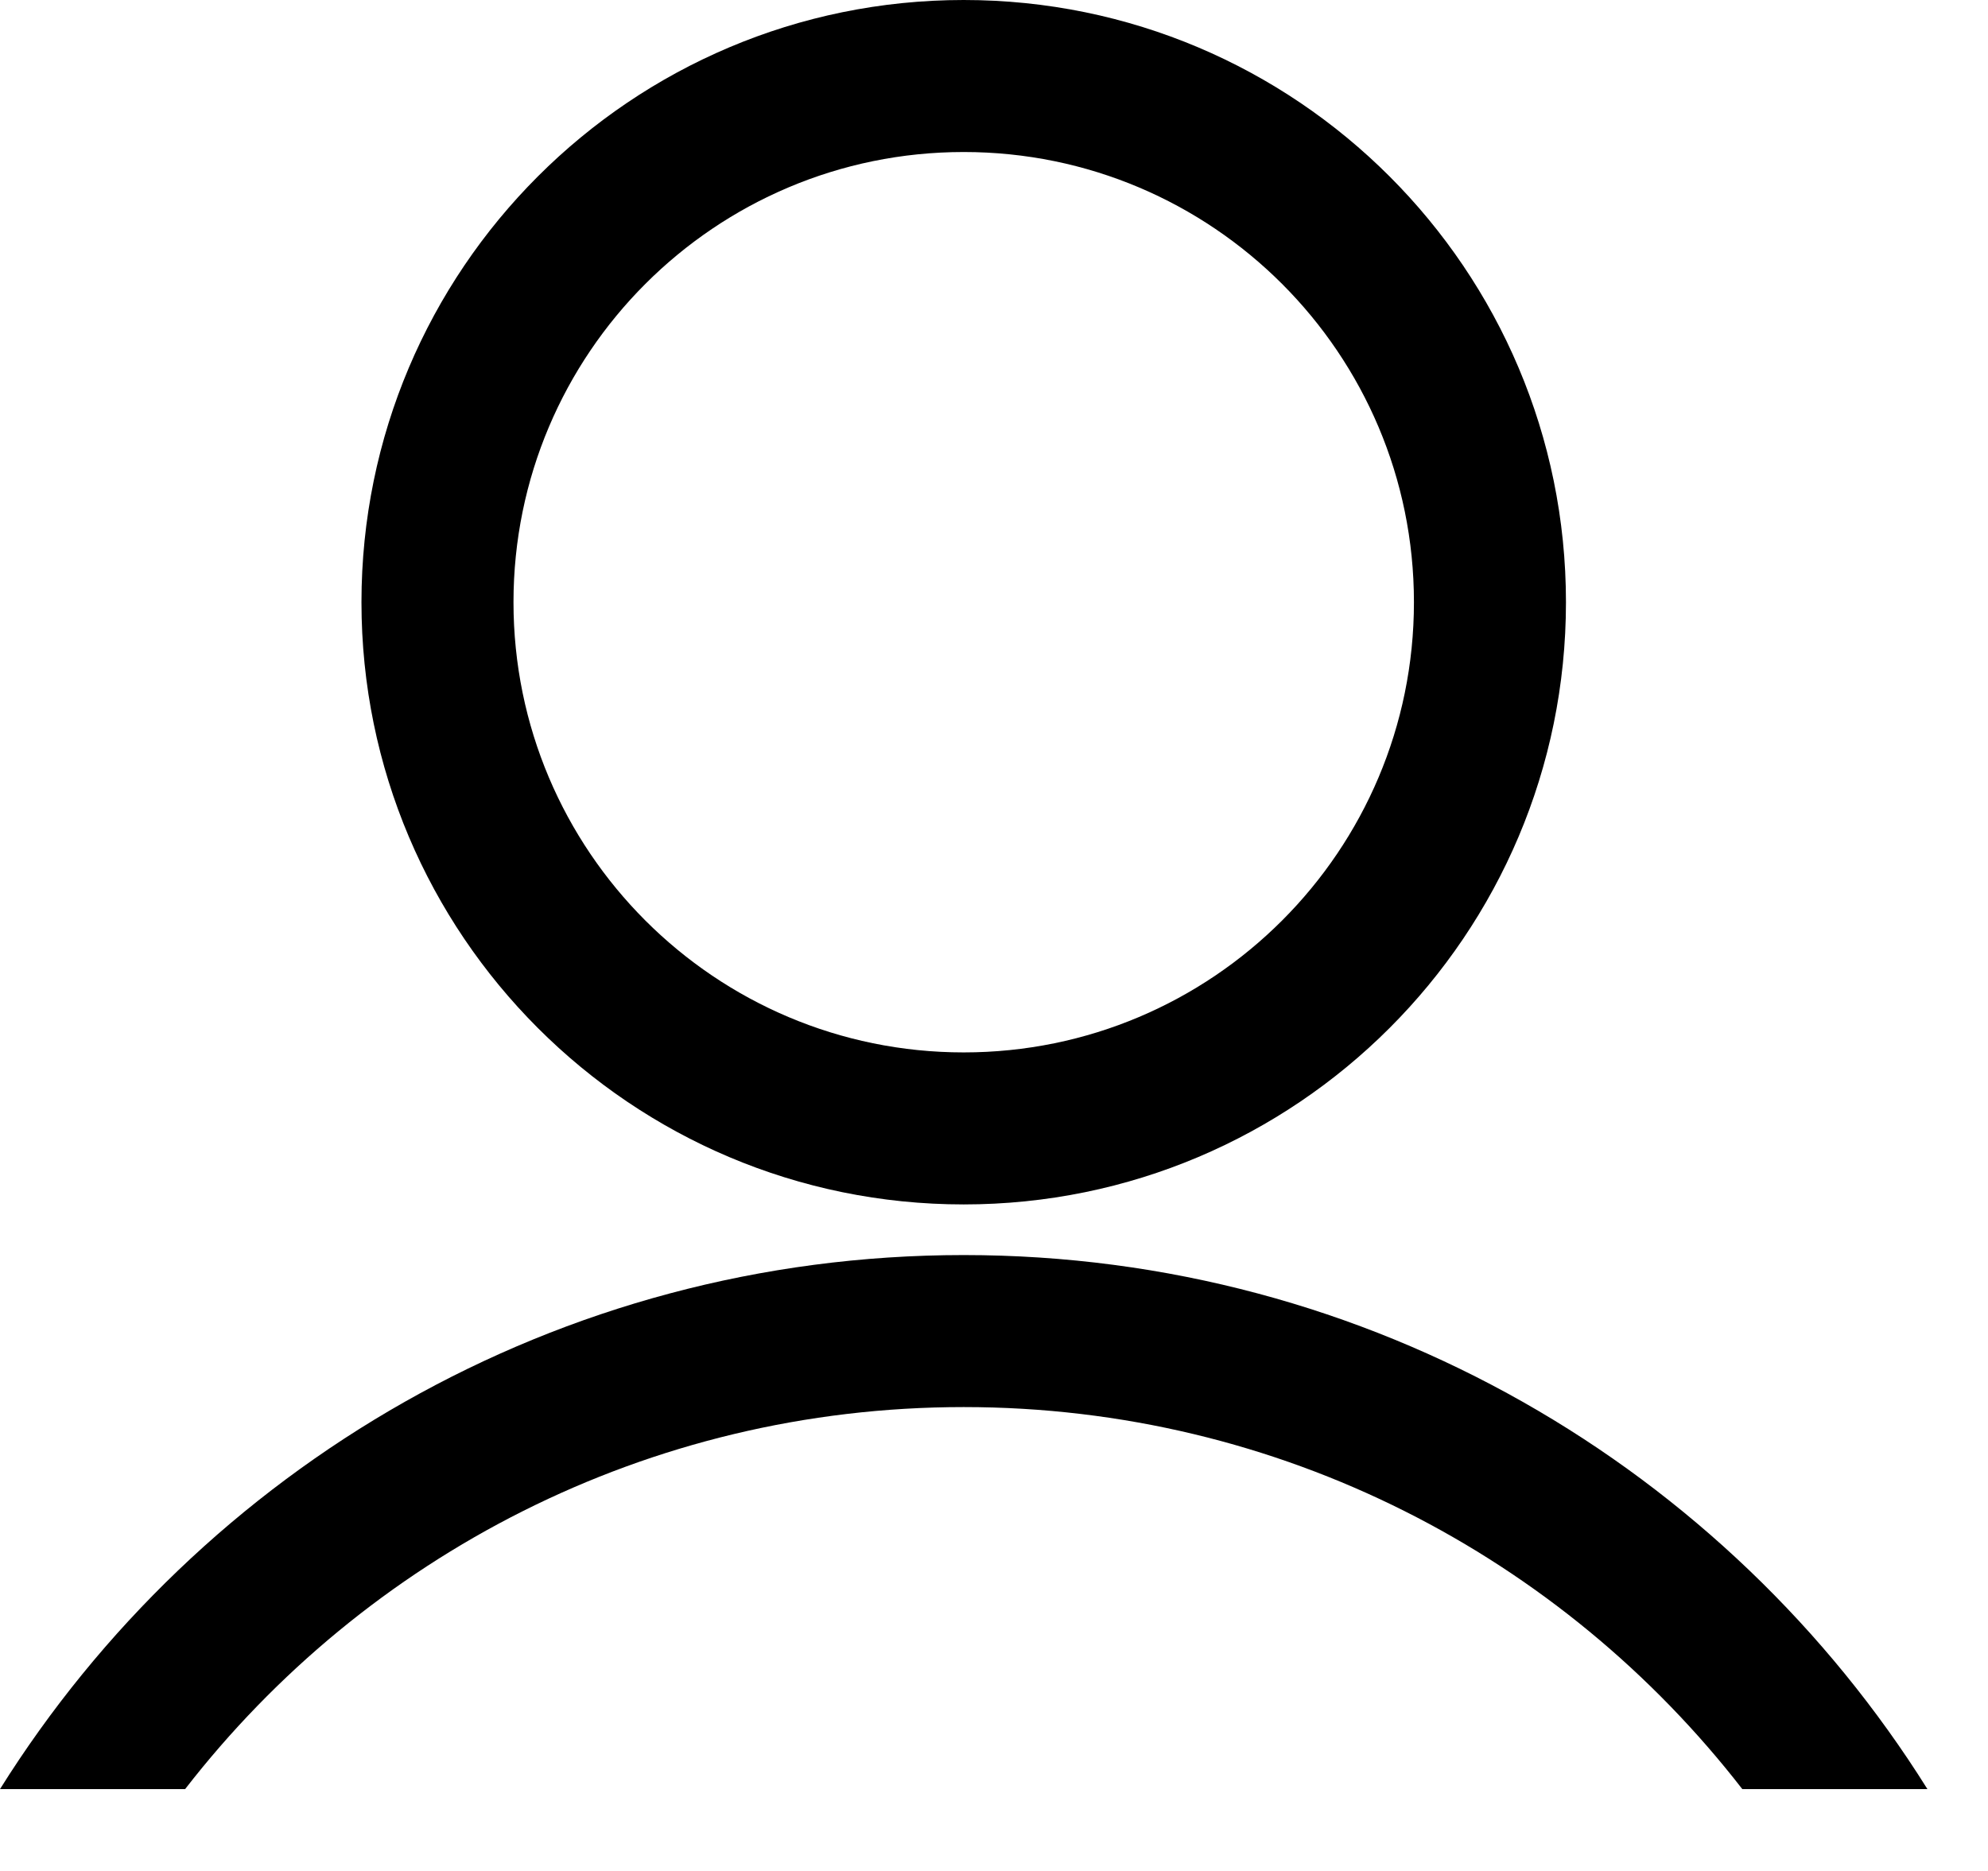 <svg width="17" height="16" viewBox="0 0 17 16" fill="none" xmlns="http://www.w3.org/2000/svg">
<path fill-rule="evenodd" clip-rule="evenodd" d="M8.241 1.3C6.115 1.3 4.391 3.024 4.391 5.15C4.391 7.276 6.115 9 8.241 9C10.367 9 12.091 7.276 12.091 5.15C12.091 3.024 10.367 1.3 8.241 1.3ZM3.091 5.15C3.091 2.306 5.397 0 8.241 0C11.085 0 13.391 2.306 13.391 5.15C13.391 7.994 11.085 10.3 8.241 10.3C5.397 10.3 3.091 7.994 3.091 5.15ZM14.899 15.3H16.482C14.765 12.557 11.716 10.733 8.241 10.733C4.766 10.733 1.718 12.557 0 15.3H1.583C3.123 13.313 5.533 12.033 8.241 12.033C10.95 12.033 13.359 13.313 14.899 15.3Z" fill="black"/>
</svg>
